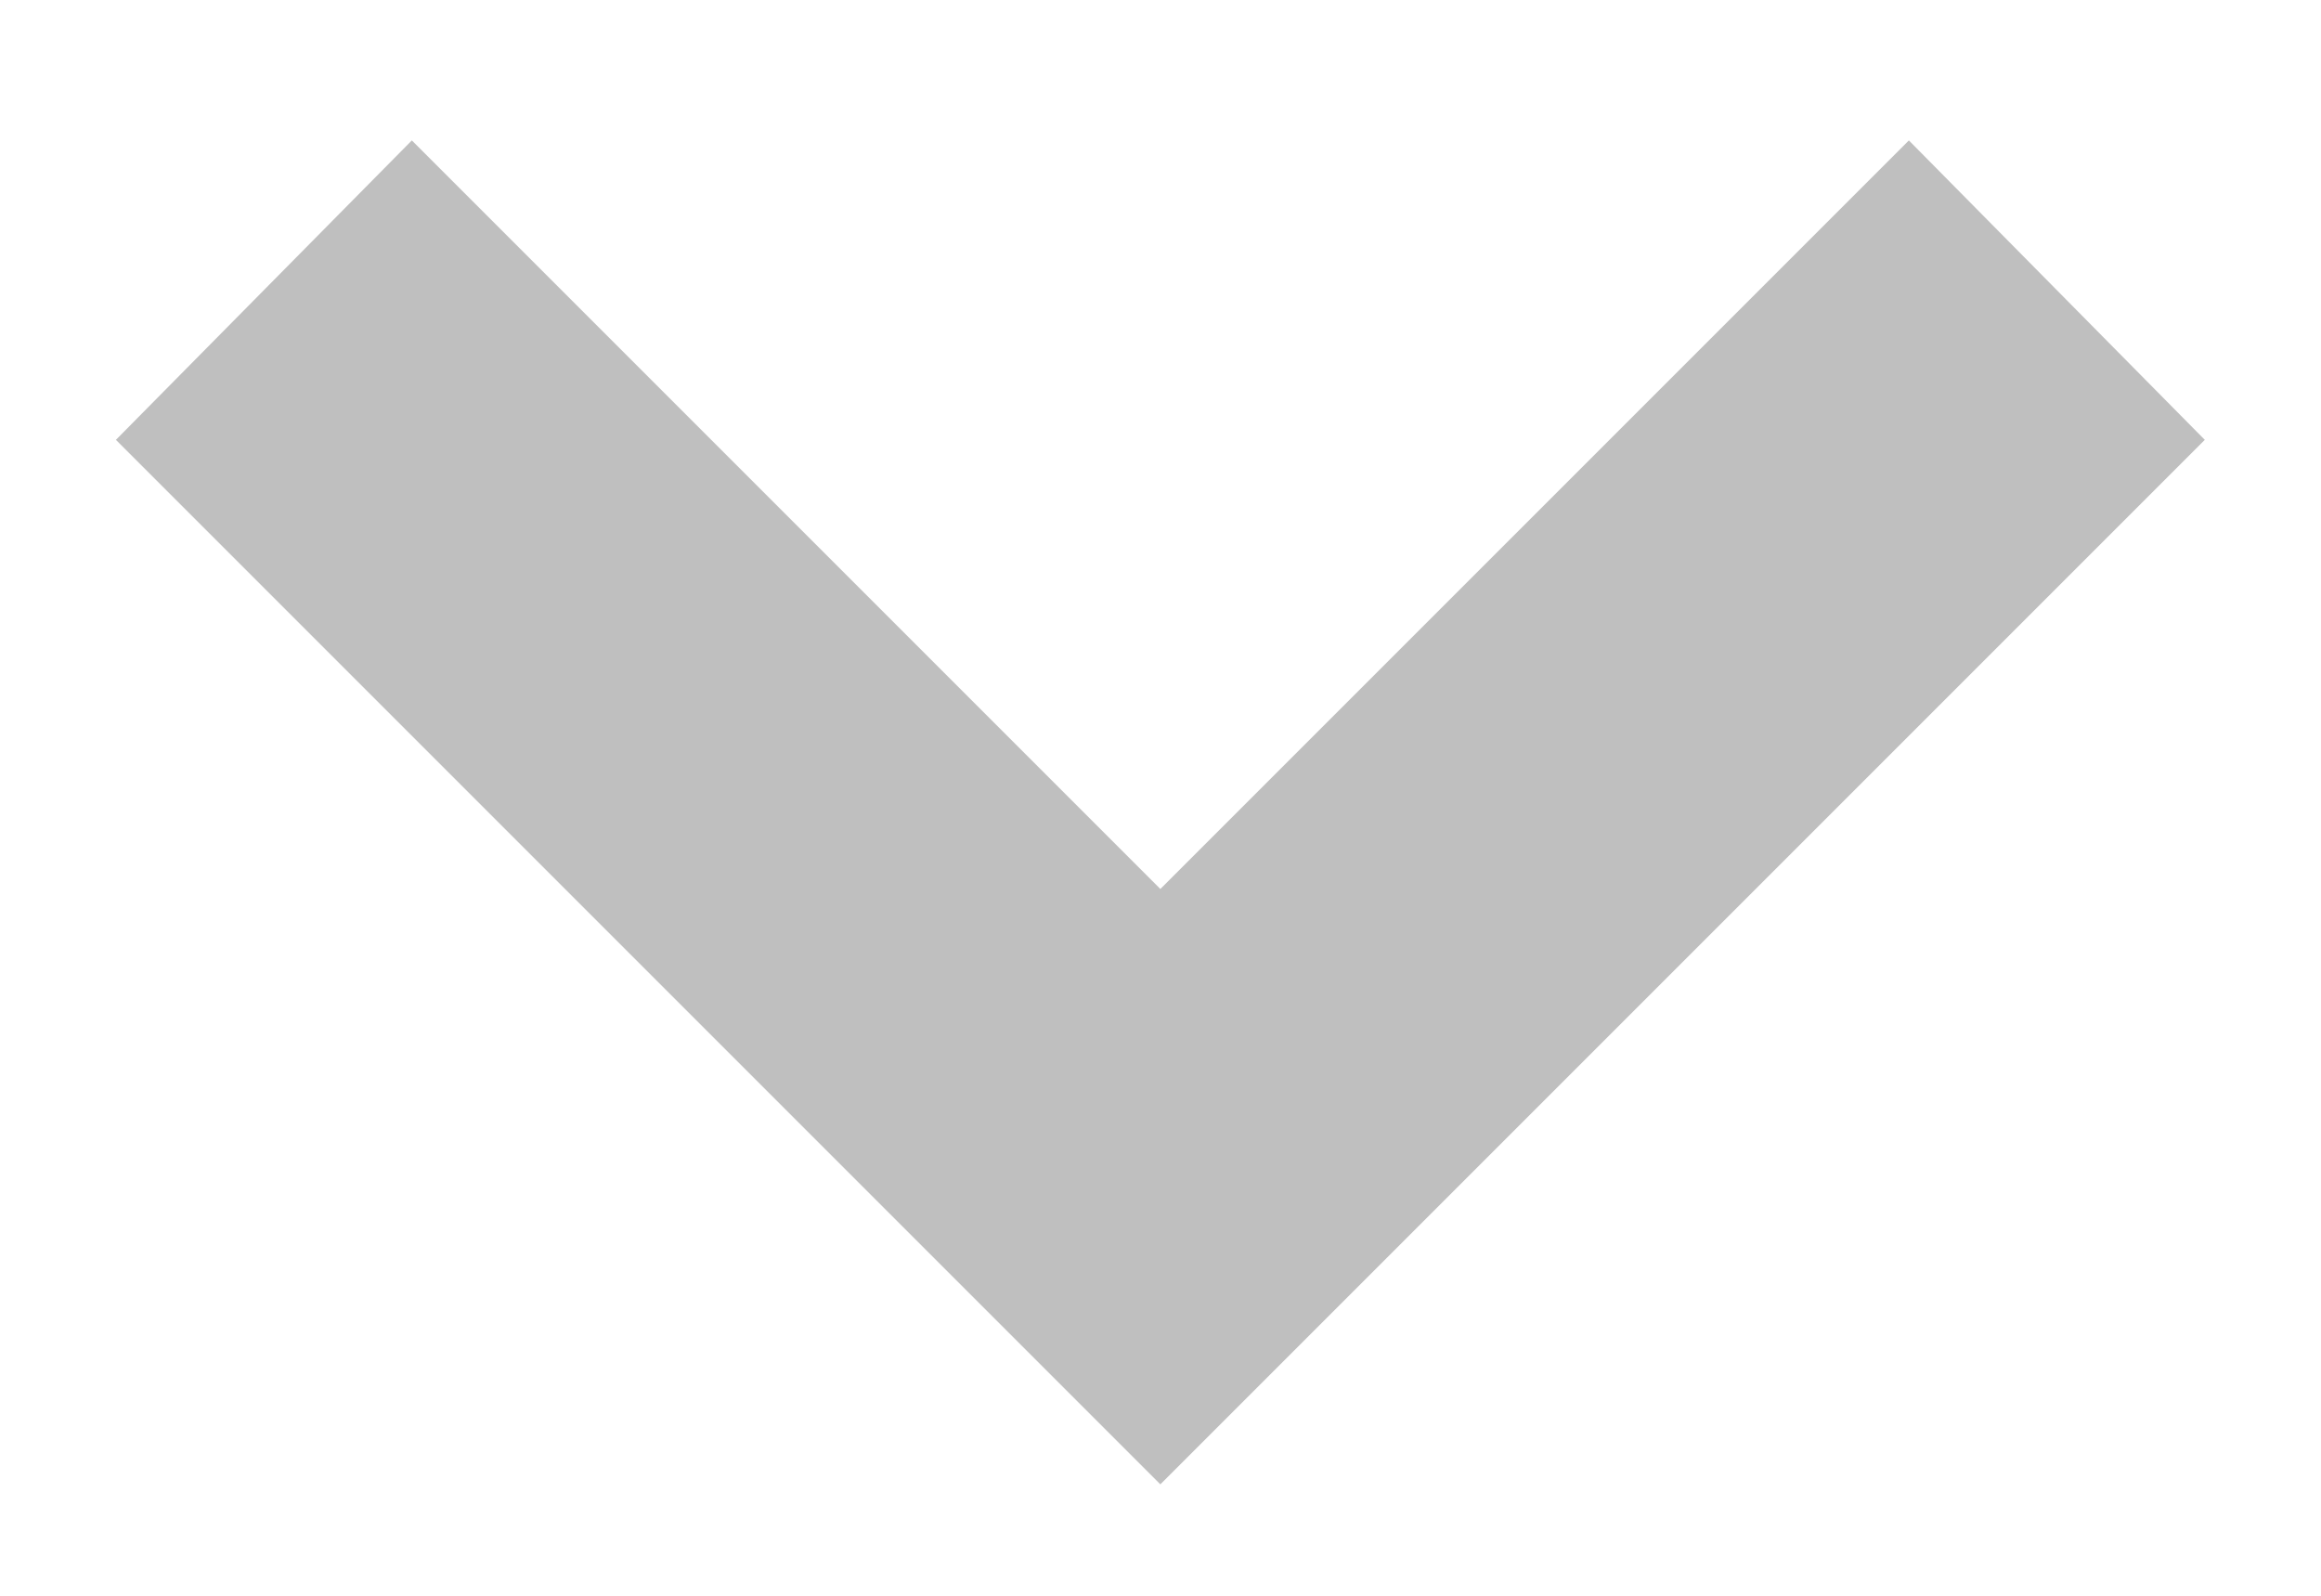 <svg fill="none" height="11" viewBox="0 0 16 11" width="16" xmlns="http://www.w3.org/2000/svg"><path d="m.799 3.032 7.2 7.2 7.2-7.2-2.04-2.064-5.16 5.16-5.16-5.16z" fill="#000" fill-opacity=".25"/></svg>